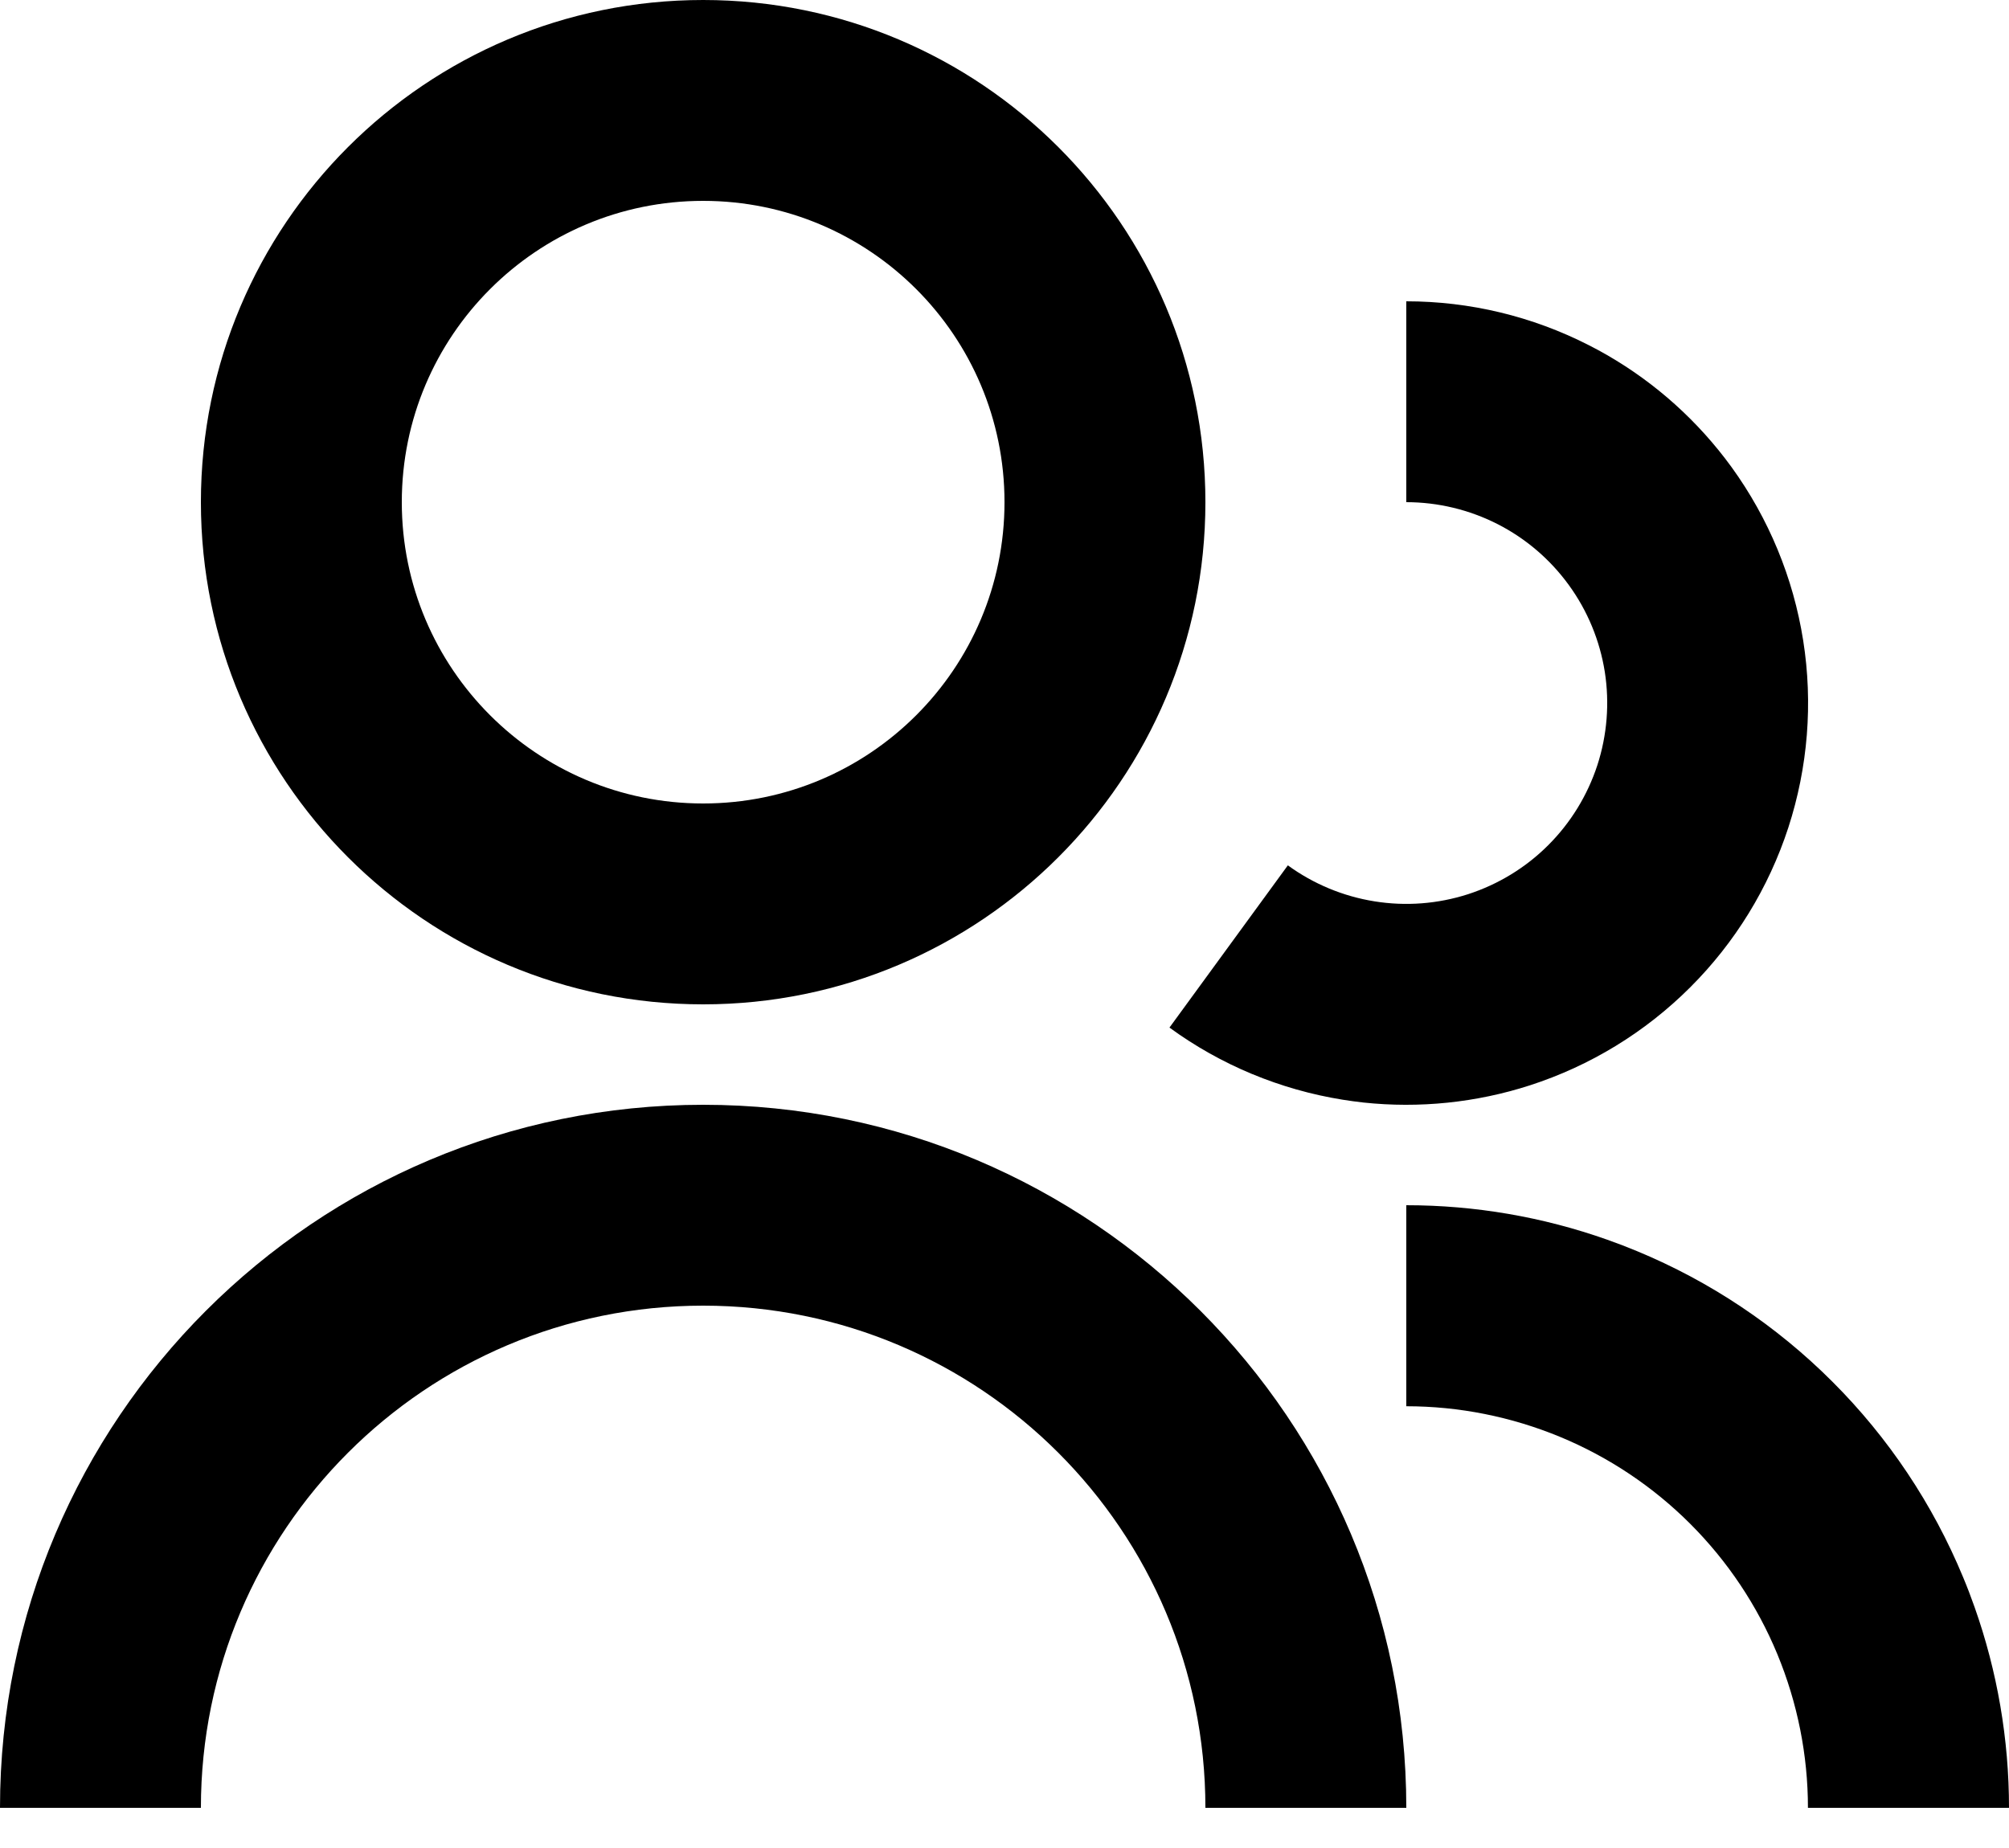<svg width="25" height="23" viewBox="0 0 25 23" fill="none" xmlns="http://www.w3.org/2000/svg">
<path d="M8.75 0C5.298 0 2.5 2.798 2.5 6.25C2.5 9.702 5.298 12.5 8.75 12.5C12.202 12.5 15 9.702 15 6.25C15 2.798 12.202 0 8.75 0ZM5 6.25C5 4.179 6.679 2.5 8.75 2.5C10.821 2.5 12.5 4.179 12.5 6.25C12.5 8.321 10.821 10 8.75 10C6.679 10 5 8.321 5 6.25Z" fill="black"/>
<path d="M18.636 6.523C18.284 6.344 17.895 6.25 17.5 6.25V3.75C18.29 3.75 19.068 3.937 19.771 4.296C19.849 4.335 19.925 4.377 20 4.42C20.607 4.77 21.134 5.245 21.547 5.813C22.01 6.452 22.316 7.192 22.439 7.972C22.562 8.752 22.498 9.549 22.254 10.3C22.009 11.051 21.59 11.733 21.031 12.29C20.472 12.848 19.789 13.265 19.038 13.508C18.369 13.724 17.663 13.796 16.967 13.722C16.881 13.712 16.795 13.701 16.709 13.687C15.93 13.562 15.191 13.255 14.554 12.79L14.553 12.789L16.026 10.77C16.345 11.002 16.715 11.156 17.104 11.218C17.494 11.281 17.893 11.25 18.269 11.129C18.644 11.007 18.986 10.799 19.265 10.52C19.545 10.241 19.754 9.9 19.877 9.525C19.999 9.15 20.031 8.751 19.97 8.361C19.908 7.971 19.755 7.601 19.523 7.282C19.291 6.962 18.987 6.702 18.636 6.523Z" fill="black"/>
<path d="M22.498 22.5C22.498 21.844 22.368 21.194 22.117 20.587C21.866 19.981 21.498 19.43 21.034 18.966C20.57 18.502 20.019 18.134 19.413 17.883C18.806 17.632 18.156 17.502 17.5 17.502V15C18.353 15 19.198 15.145 20 15.429C20.125 15.473 20.248 15.52 20.37 15.571C21.28 15.948 22.107 16.5 22.803 17.197C23.5 17.893 24.052 18.72 24.429 19.63C24.48 19.752 24.527 19.875 24.571 20C24.855 20.802 25 21.647 25 22.5H22.498Z" fill="black"/>
<path d="M17.5 22.5H15C15 19.048 12.202 16.25 8.75 16.25C5.298 16.25 2.5 19.048 2.5 22.5H0C0 17.668 3.918 13.75 8.75 13.75C13.582 13.75 17.5 17.668 17.5 22.5Z" fill="black"/>
</svg>
